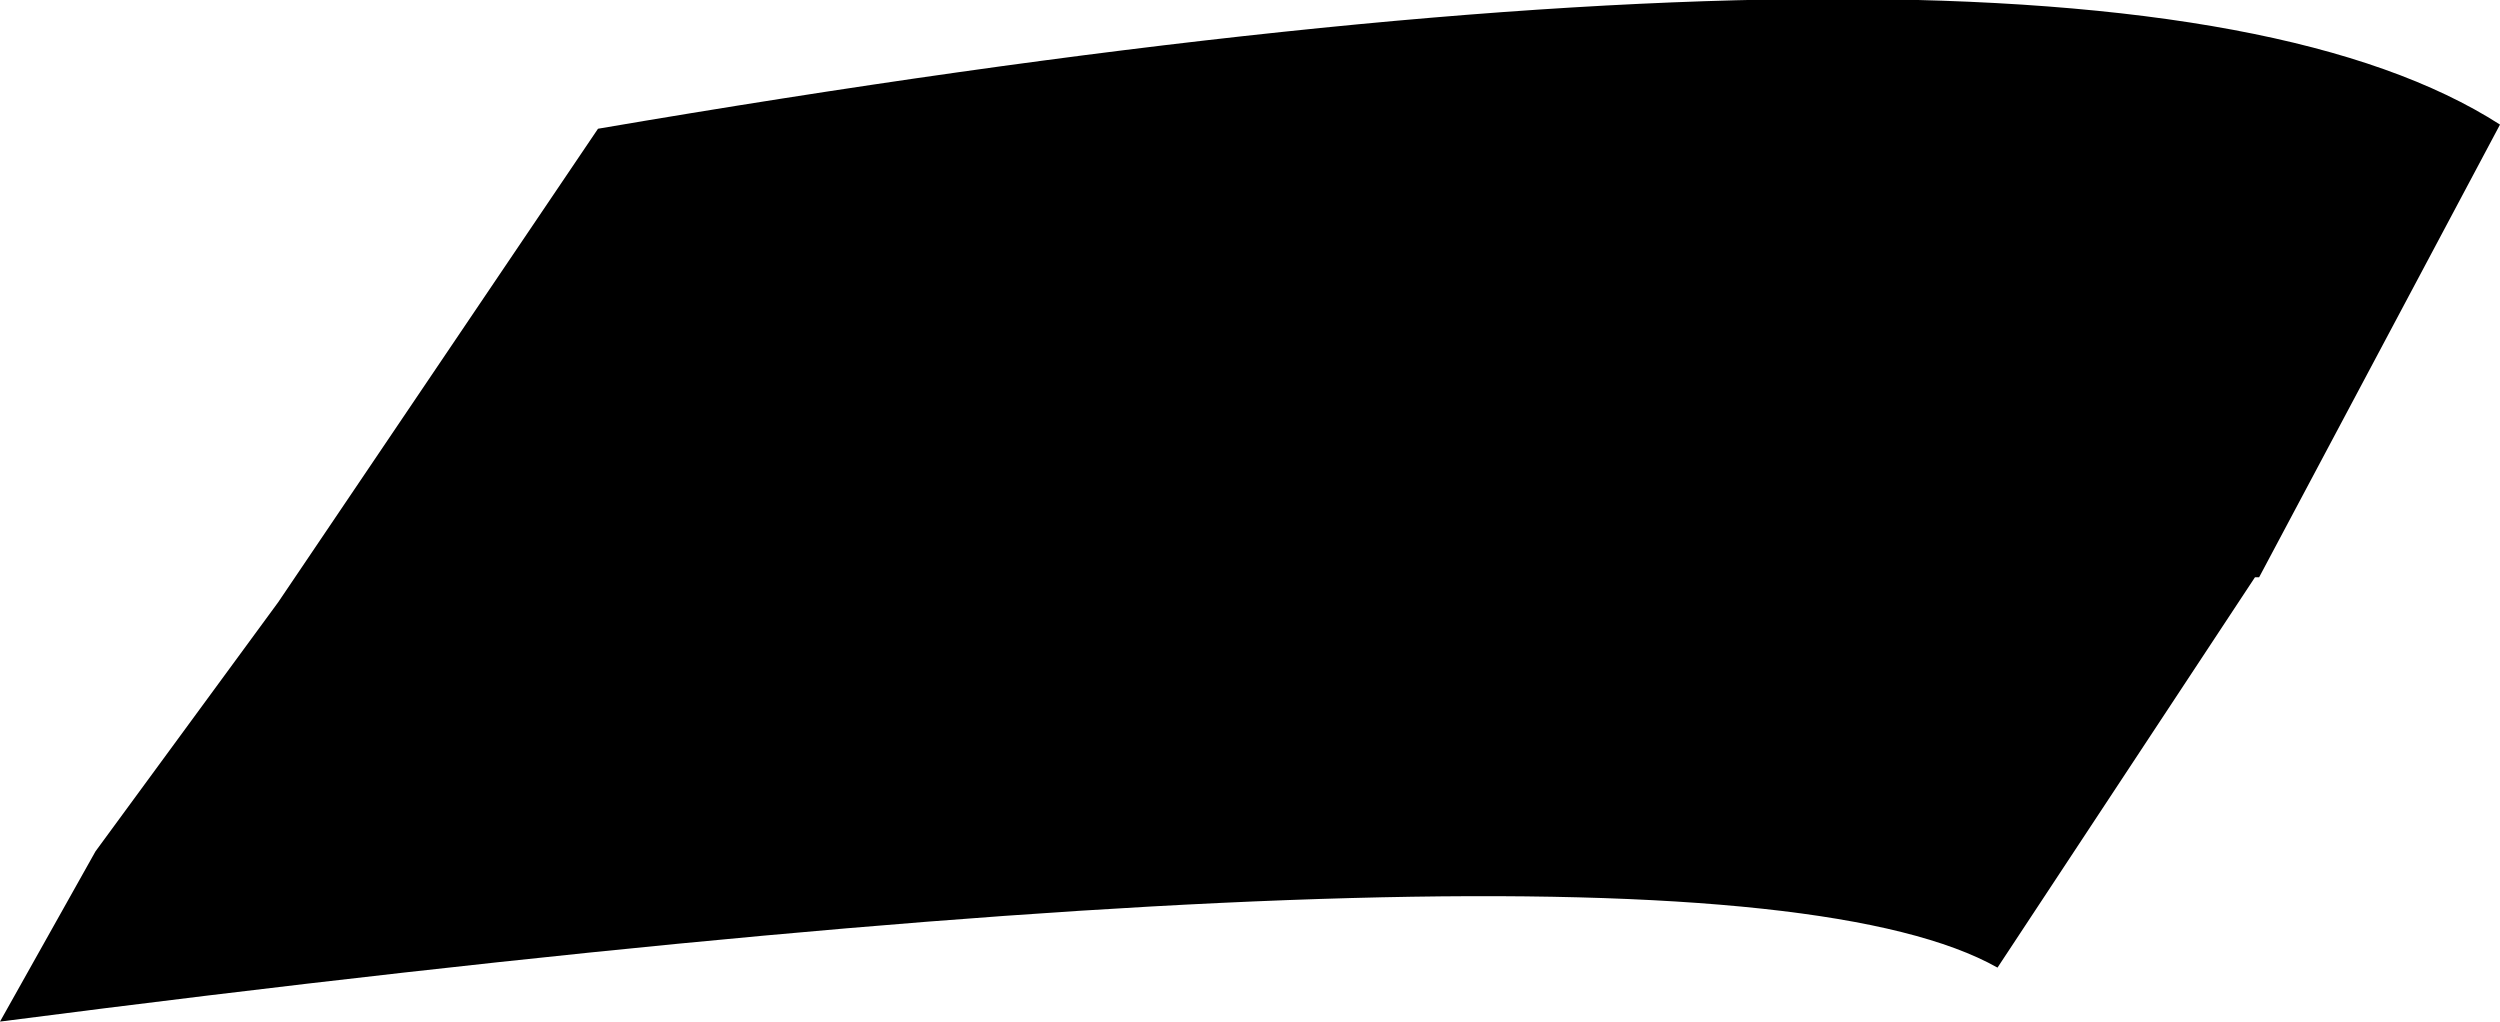 <?xml version="1.0" encoding="UTF-8" standalone="no"?>
<svg xmlns:xlink="http://www.w3.org/1999/xlink" height="12.3px" width="30.1px" xmlns="http://www.w3.org/2000/svg">
  <g transform="matrix(1.0, 0.0, 0.0, 1.0, -204.55, -300.35)">
    <path d="M231.75 307.3 L231.7 307.3 228.6 312.0 Q225.05 310.0 204.55 312.65 L205.7 310.6 207.9 307.6 211.75 301.9 Q229.9 298.8 234.65 301.85 L231.75 307.3" fill="#000000" fill-rule="evenodd" stroke="none"/>
  </g>
</svg>
